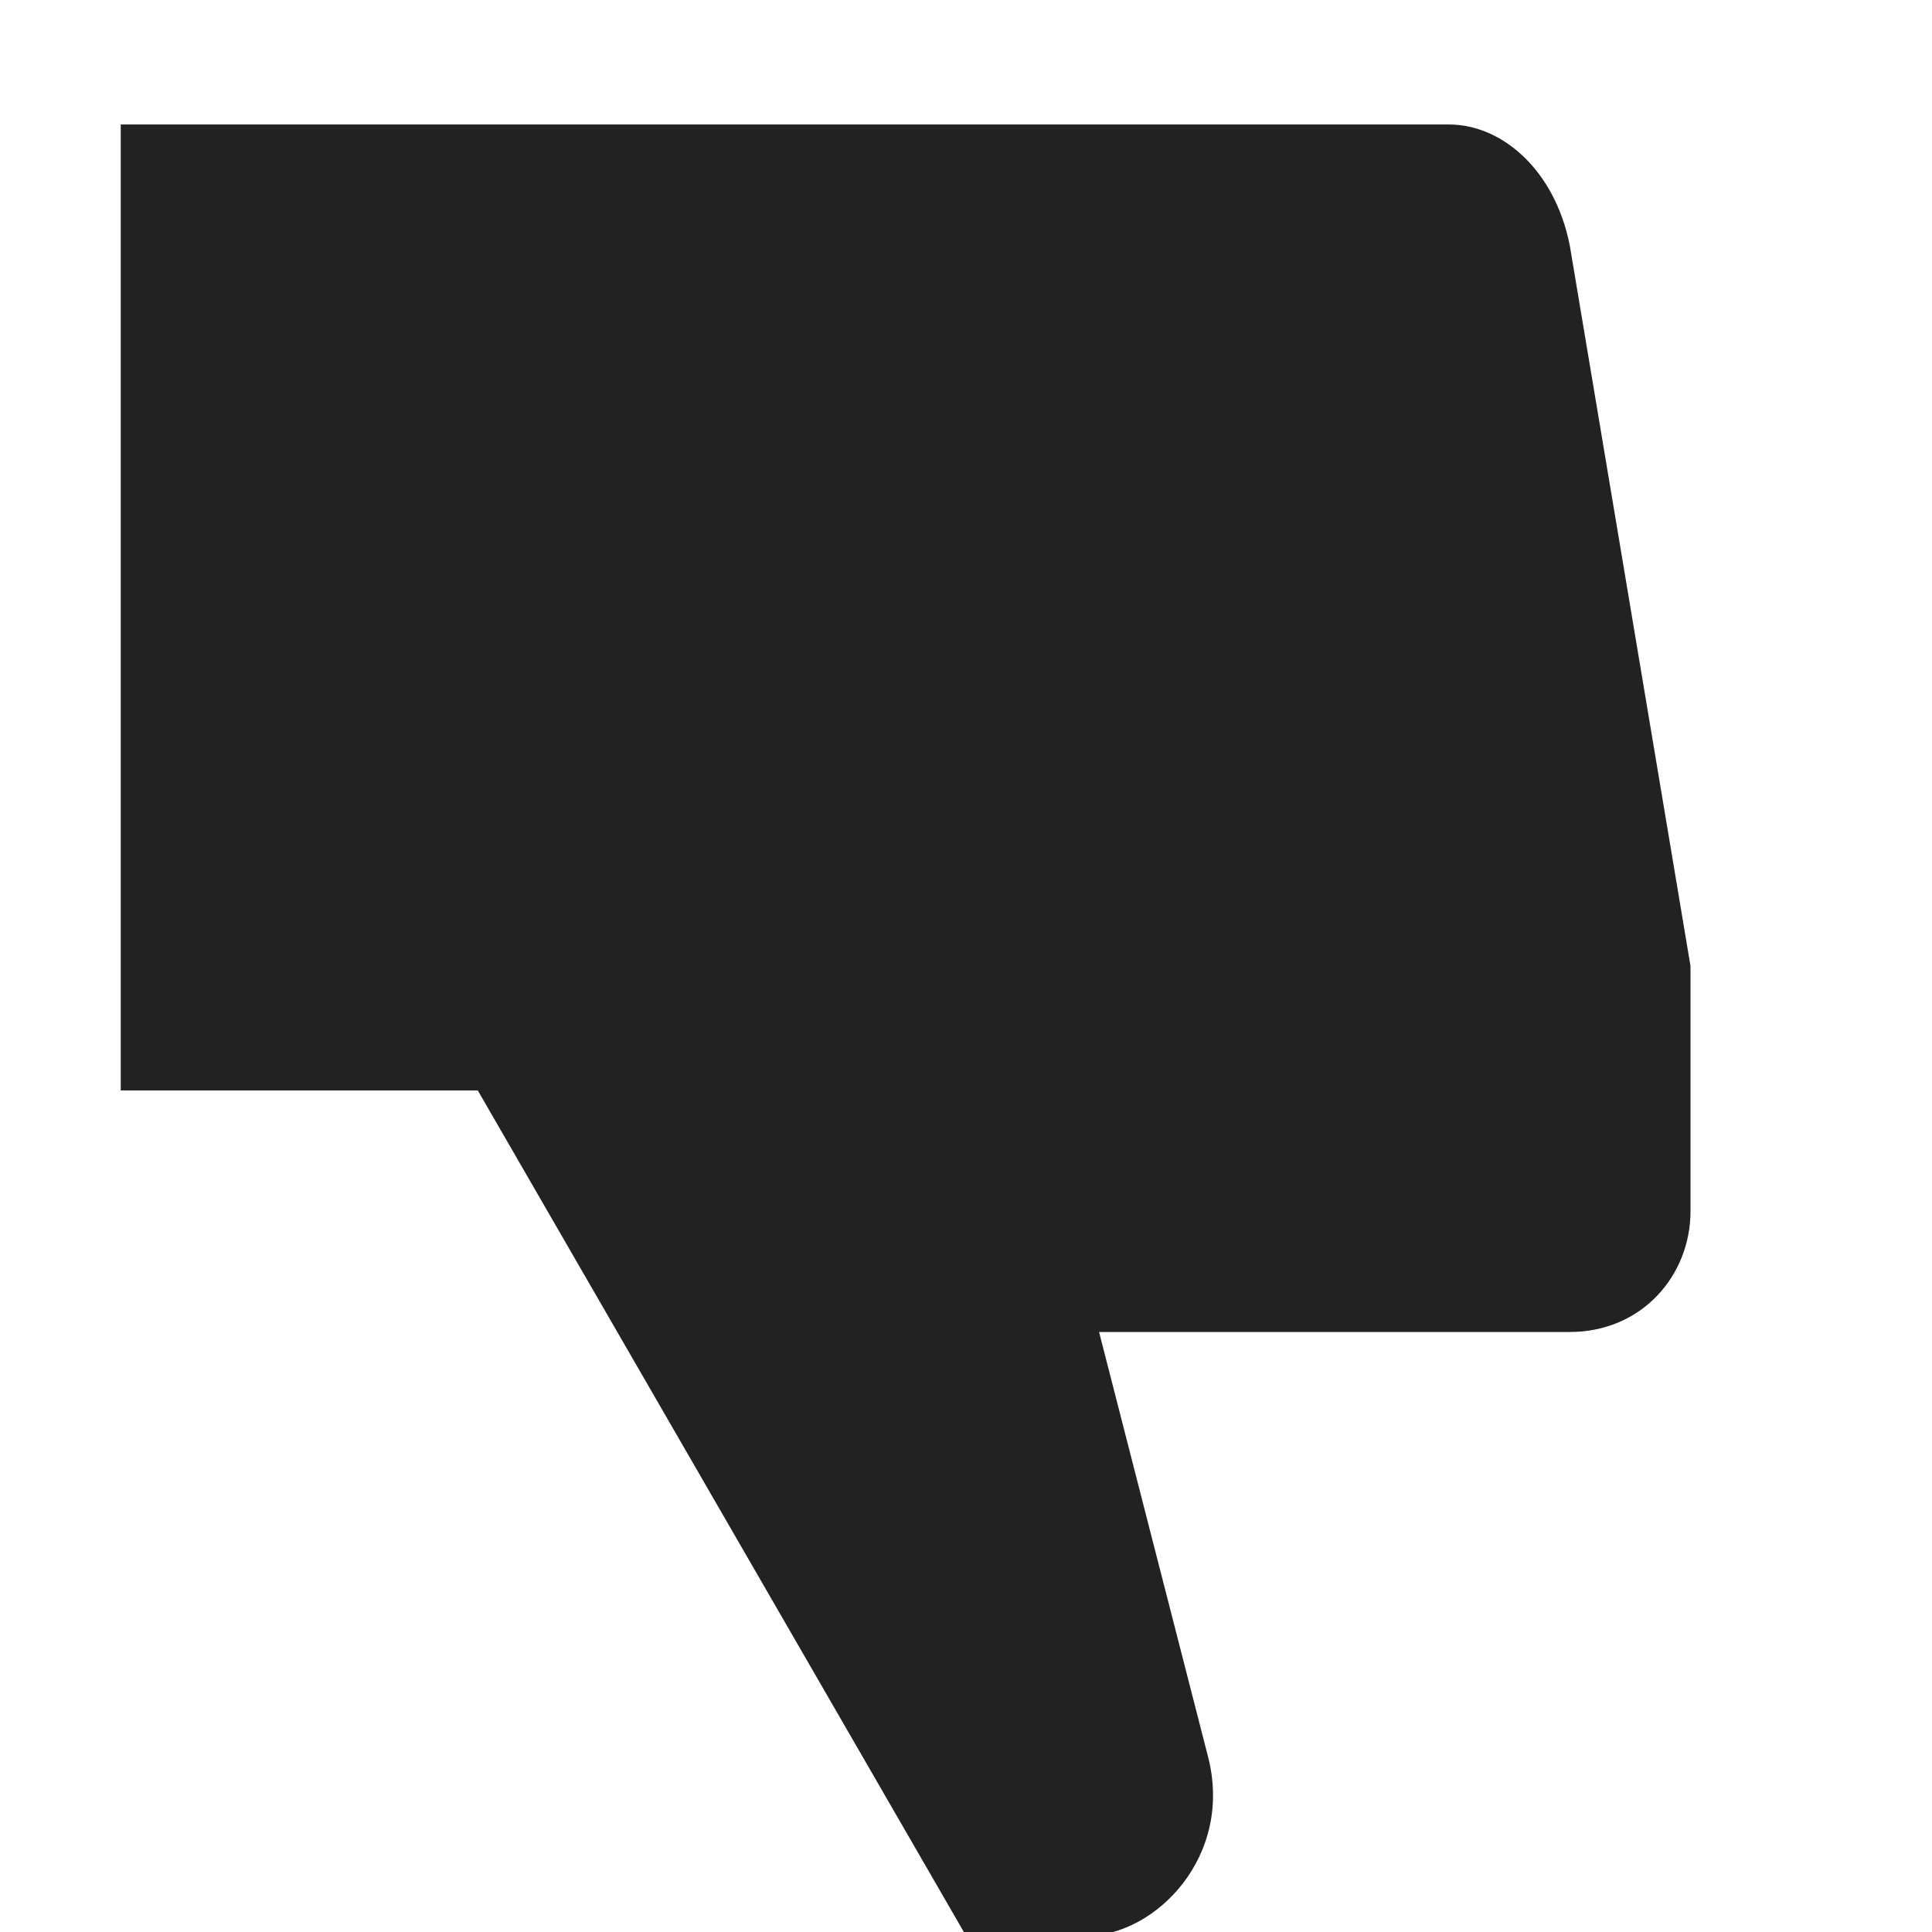 <?xml version="1.0" encoding="UTF-8"?>
<!--
  SPDX-License-Identifier: CC0-1.0
  SPDX-FileCopyrightText: 2024 GNOME Foundation, Inc.
-->
<svg xmlns="http://www.w3.org/2000/svg" height="16px" viewBox="0 0 16 16" width="16px"><path d="m 1 9.031 v -8 h 11 c 0.438 0 0.875 0.375 1 1 l 1 5.969 v 2.031 c 0 0.535 -0.406 1 -1 1 h -3.898 l 0.898 3.5 c 0.227 0.84 -0.434 1.5 -1 1.5 h -1 l -4.043 -7 z m 0 0" fill="#222222"/></svg>
